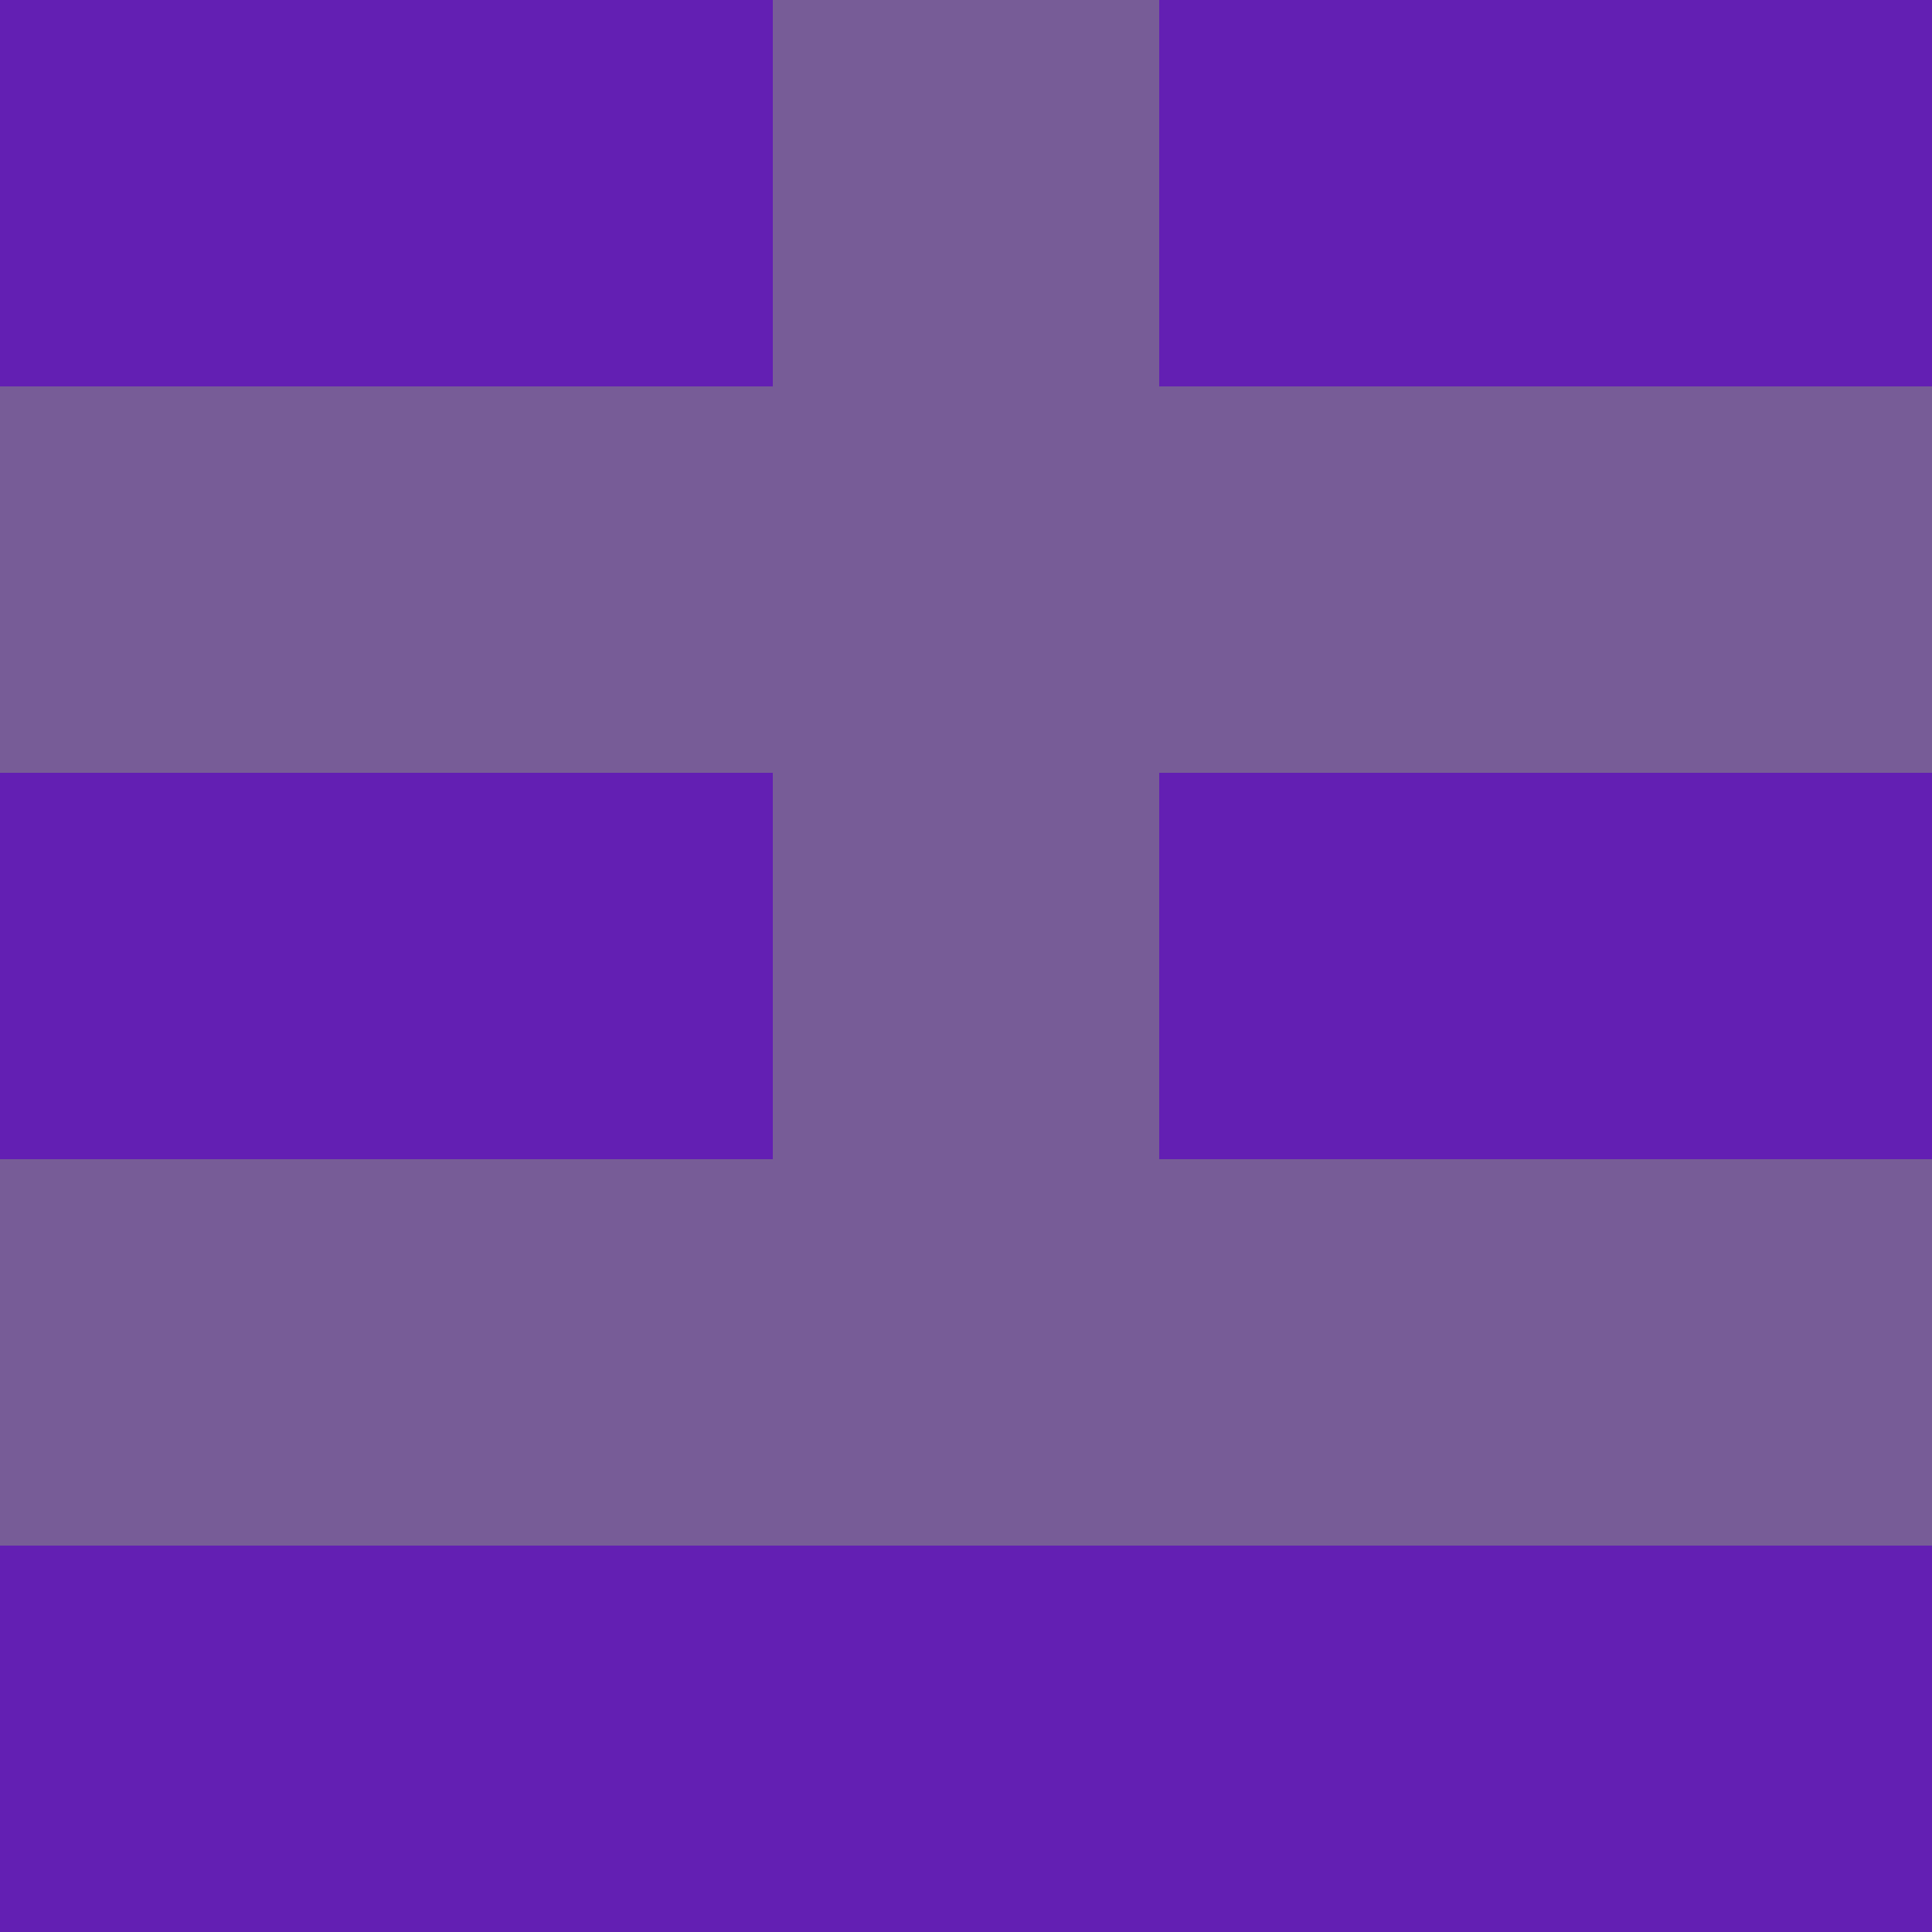 <?xml version="1.0" encoding="utf-8"?>
<!DOCTYPE svg PUBLIC "-//W3C//DTD SVG 20010904//EN"
        "http://www.w3.org/TR/2001/REC-SVG-20010904/DTD/svg10.dtd">

<svg viewBox="0 0 5 5"
     xmlns="http://www.w3.org/2000/svg"
     xmlns:xlink="http://www.w3.org/1999/xlink">

            <rect x ="0" y="0"
          width="1" height="1"
          fill="#631FB3"></rect>
        <rect x ="4" y="0"
          width="1" height="1"
          fill="#631FB3"></rect>
        <rect x ="1" y="0"
          width="1" height="1"
          fill="#631FB3"></rect>
        <rect x ="3" y="0"
          width="1" height="1"
          fill="#631FB3"></rect>
        <rect x ="2" y="0"
          width="1" height="1"
          fill="#775C97"></rect>
                <rect x ="0" y="1"
          width="1" height="1"
          fill="#775C97"></rect>
        <rect x ="4" y="1"
          width="1" height="1"
          fill="#775C97"></rect>
        <rect x ="1" y="1"
          width="1" height="1"
          fill="#775C97"></rect>
        <rect x ="3" y="1"
          width="1" height="1"
          fill="#775C97"></rect>
        <rect x ="2" y="1"
          width="1" height="1"
          fill="#775C97"></rect>
                <rect x ="0" y="2"
          width="1" height="1"
          fill="#631FB3"></rect>
        <rect x ="4" y="2"
          width="1" height="1"
          fill="#631FB3"></rect>
        <rect x ="1" y="2"
          width="1" height="1"
          fill="#631FB3"></rect>
        <rect x ="3" y="2"
          width="1" height="1"
          fill="#631FB3"></rect>
        <rect x ="2" y="2"
          width="1" height="1"
          fill="#775C97"></rect>
                <rect x ="0" y="3"
          width="1" height="1"
          fill="#775C97"></rect>
        <rect x ="4" y="3"
          width="1" height="1"
          fill="#775C97"></rect>
        <rect x ="1" y="3"
          width="1" height="1"
          fill="#775C97"></rect>
        <rect x ="3" y="3"
          width="1" height="1"
          fill="#775C97"></rect>
        <rect x ="2" y="3"
          width="1" height="1"
          fill="#775C97"></rect>
                <rect x ="0" y="4"
          width="1" height="1"
          fill="#631FB3"></rect>
        <rect x ="4" y="4"
          width="1" height="1"
          fill="#631FB3"></rect>
        <rect x ="1" y="4"
          width="1" height="1"
          fill="#631FB3"></rect>
        <rect x ="3" y="4"
          width="1" height="1"
          fill="#631FB3"></rect>
        <rect x ="2" y="4"
          width="1" height="1"
          fill="#631FB3"></rect>
        </svg>

